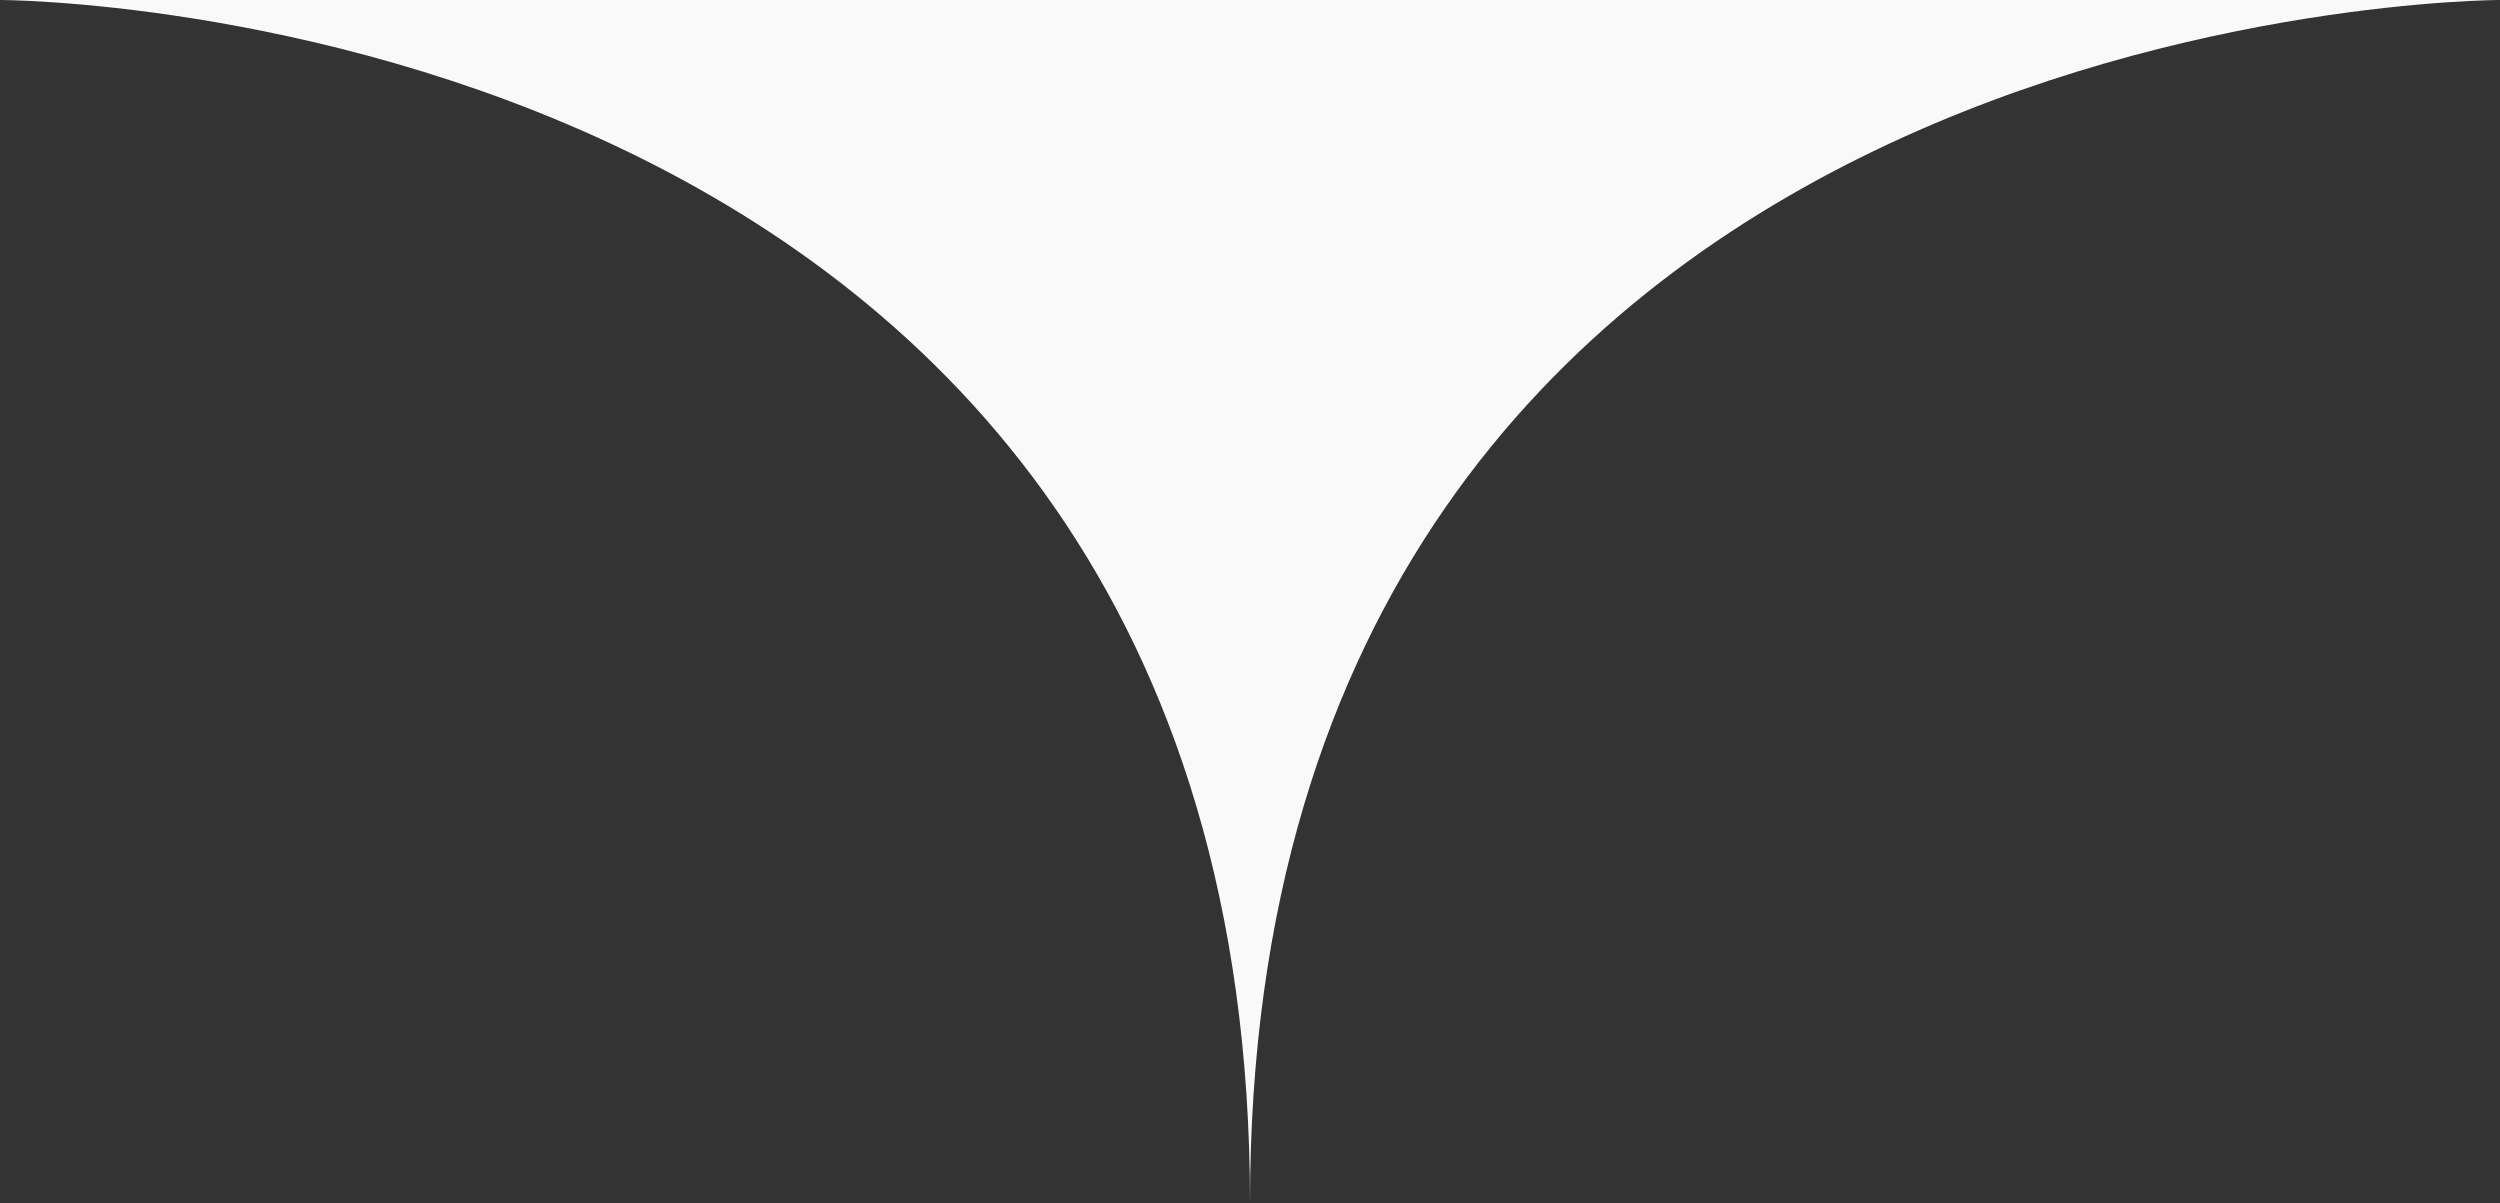 <svg width="133" height="64" viewBox="0 0 133 64" fill="none" xmlns="http://www.w3.org/2000/svg">
<rect x="0" y="0" width="133" height="64" fill="#333333" stroke="none"/>
<path d="M0 0H133C133 0 66.5 0.005 66.5 64C66.5 0 0 0 0 0Z" fill="#F9F9F9"/>
</svg>
